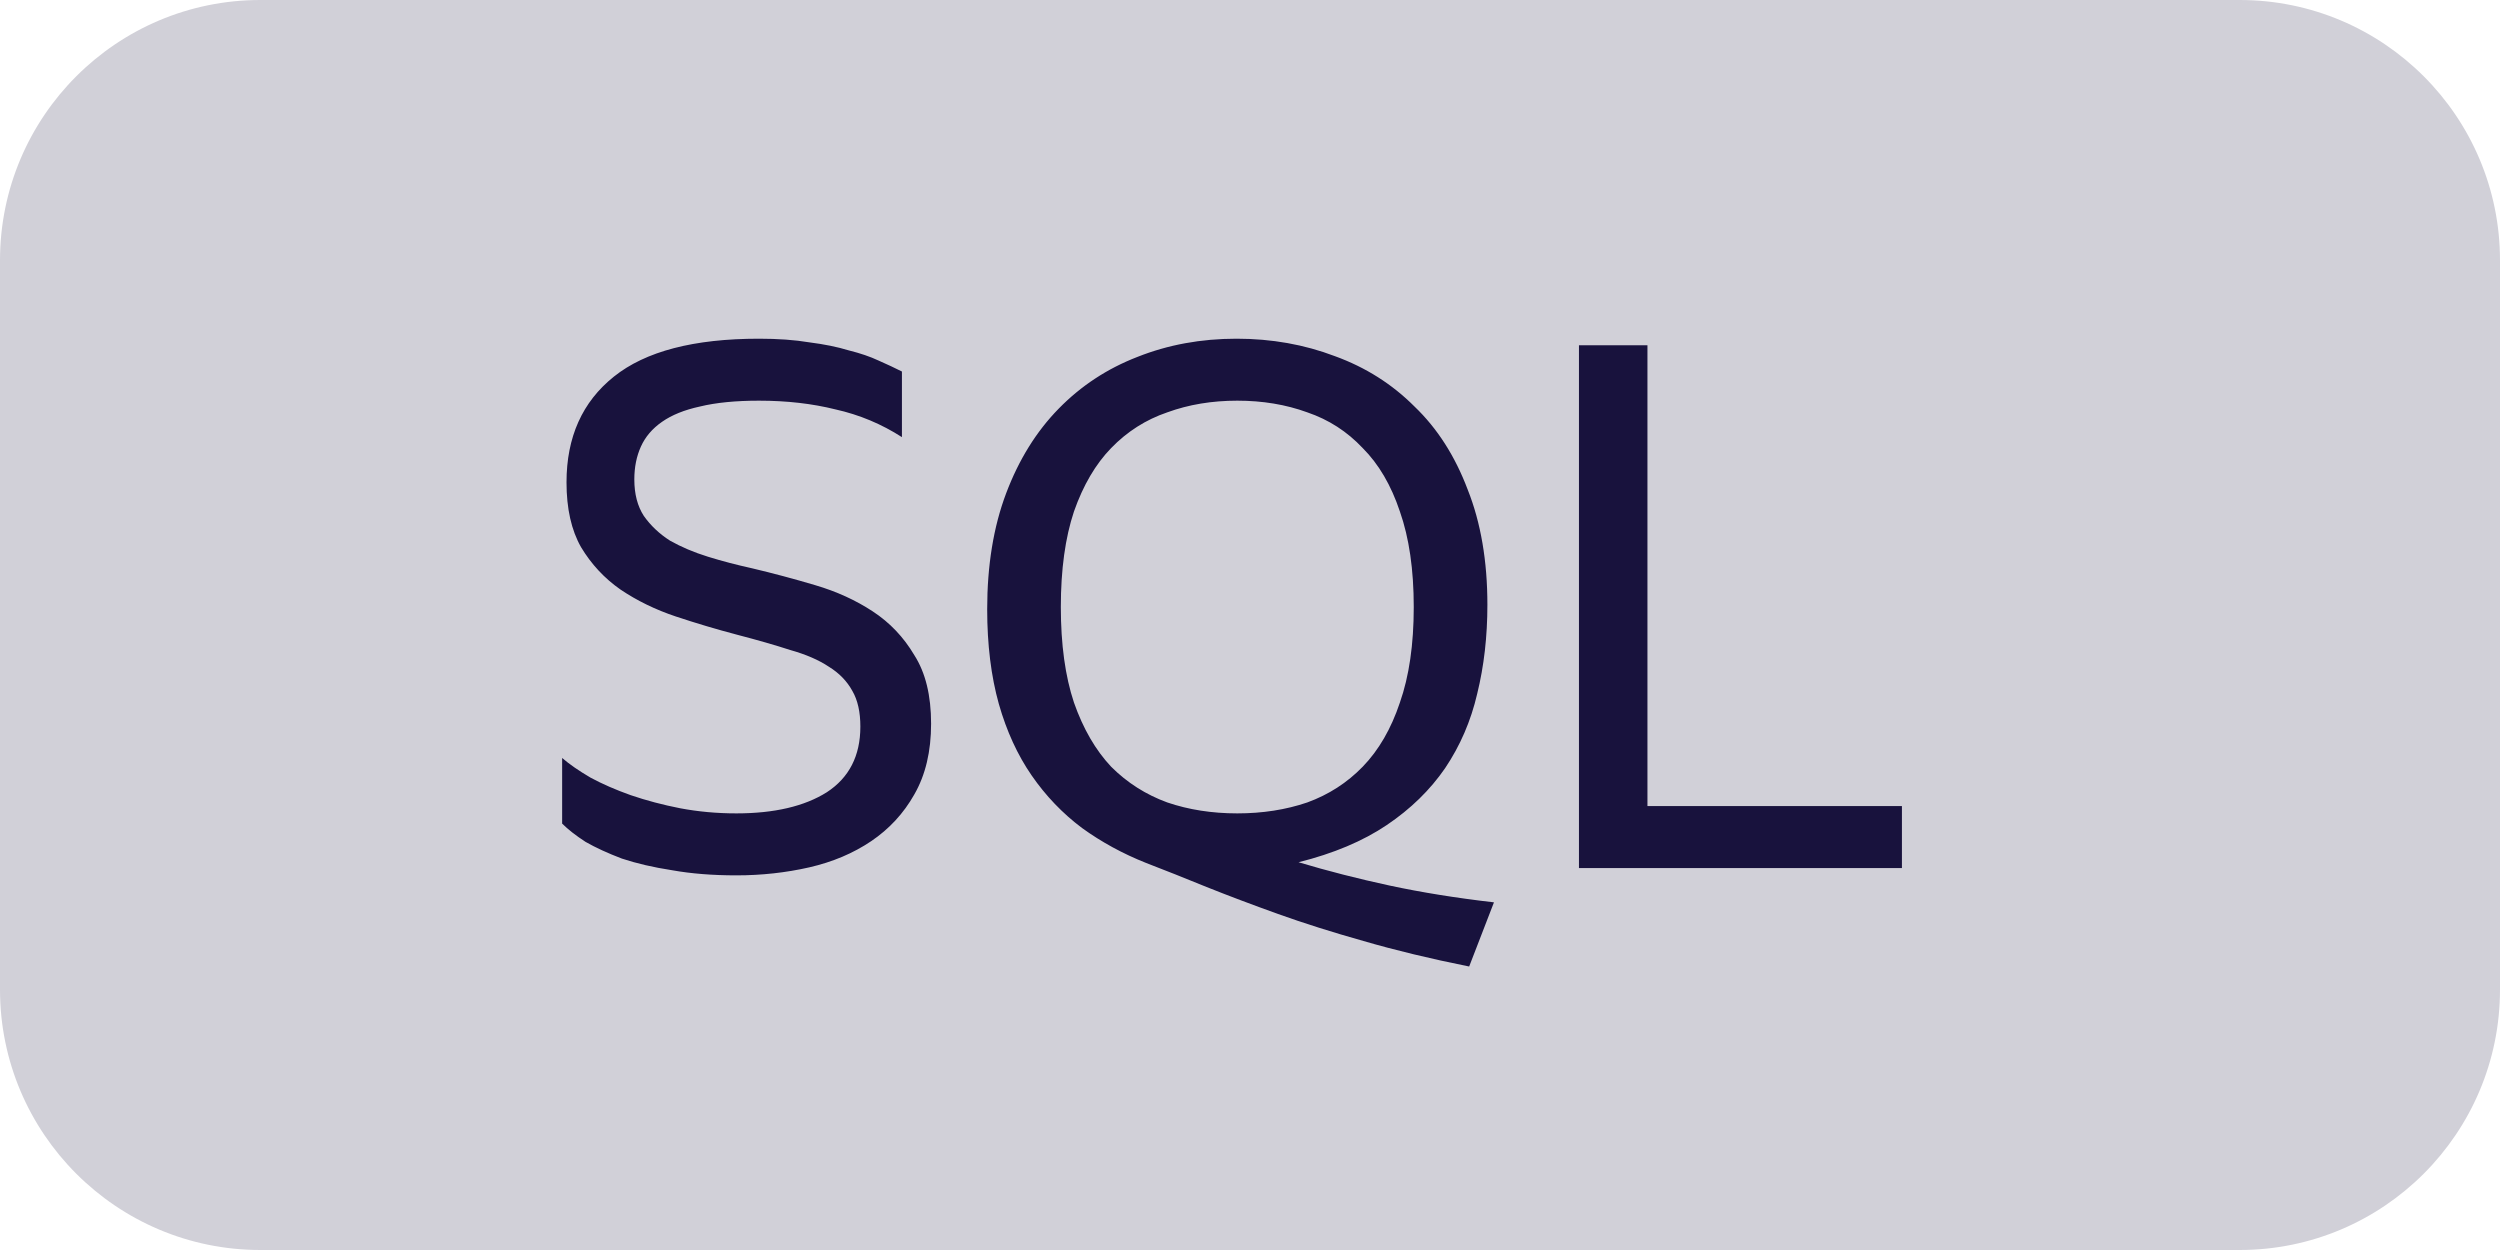 <svg width="48" height="24" viewBox="0 0 48 24" fill="none" xmlns="http://www.w3.org/2000/svg">
<path d="M0 5C0 2.239 2.239 0 5 0H43C45.761 0 48 2.239 48 5V19C48 21.761 45.761 24 43 24H5C2.239 24 0 21.761 0 19V5Z" fill="#D1D0D8"/>
<path d="M14.139 16.807C13.682 16.807 13.271 16.774 12.907 16.709C12.543 16.653 12.221 16.578 11.941 16.485C11.67 16.382 11.437 16.275 11.241 16.163C11.054 16.041 10.905 15.925 10.793 15.813V14.553C10.933 14.674 11.115 14.8 11.339 14.931C11.563 15.052 11.82 15.164 12.109 15.267C12.408 15.369 12.725 15.453 13.061 15.519C13.406 15.584 13.766 15.617 14.139 15.617C14.867 15.617 15.446 15.481 15.875 15.211C16.304 14.931 16.519 14.511 16.519 13.951C16.519 13.671 16.468 13.442 16.365 13.265C16.262 13.078 16.113 12.924 15.917 12.803C15.721 12.672 15.474 12.565 15.175 12.481C14.886 12.387 14.545 12.289 14.153 12.187C13.761 12.084 13.369 11.967 12.977 11.837C12.585 11.706 12.23 11.533 11.913 11.319C11.605 11.104 11.353 10.833 11.157 10.507C10.97 10.18 10.877 9.765 10.877 9.261C10.877 8.393 11.18 7.716 11.787 7.231C12.394 6.745 13.322 6.503 14.573 6.503C14.937 6.503 15.259 6.526 15.539 6.573C15.828 6.61 16.08 6.661 16.295 6.727C16.519 6.783 16.71 6.848 16.869 6.923C17.037 6.997 17.186 7.067 17.317 7.133V8.393C16.925 8.141 16.5 7.963 16.043 7.861C15.595 7.749 15.105 7.693 14.573 7.693C14.125 7.693 13.747 7.73 13.439 7.805C13.14 7.87 12.898 7.968 12.711 8.099C12.524 8.229 12.389 8.388 12.305 8.575C12.221 8.761 12.179 8.971 12.179 9.205C12.179 9.485 12.24 9.718 12.361 9.905C12.492 10.091 12.66 10.25 12.865 10.381C13.08 10.502 13.322 10.605 13.593 10.689C13.864 10.773 14.148 10.847 14.447 10.913C14.839 11.006 15.24 11.113 15.651 11.235C16.062 11.356 16.43 11.524 16.757 11.739C17.084 11.953 17.35 12.233 17.555 12.579C17.77 12.915 17.877 13.353 17.877 13.895C17.877 14.427 17.77 14.879 17.555 15.253C17.35 15.617 17.074 15.915 16.729 16.149C16.384 16.382 15.987 16.55 15.539 16.653C15.091 16.755 14.624 16.807 14.139 16.807ZM28.208 18.557C27.461 18.407 26.785 18.244 26.178 18.067C25.581 17.899 25.035 17.726 24.54 17.549C24.045 17.371 23.588 17.199 23.168 17.031C22.757 16.863 22.37 16.709 22.006 16.569C21.558 16.391 21.147 16.167 20.774 15.897C20.401 15.617 20.079 15.281 19.808 14.889C19.537 14.497 19.327 14.039 19.178 13.517C19.029 12.985 18.954 12.378 18.954 11.697C18.954 10.857 19.075 10.115 19.318 9.471C19.561 8.827 19.897 8.285 20.326 7.847C20.755 7.408 21.259 7.077 21.838 6.853C22.426 6.619 23.061 6.503 23.742 6.503C24.414 6.503 25.044 6.615 25.632 6.839C26.22 7.053 26.729 7.375 27.158 7.805C27.597 8.225 27.937 8.757 28.18 9.401C28.432 10.035 28.558 10.773 28.558 11.613C28.558 12.219 28.493 12.789 28.362 13.321C28.241 13.843 28.035 14.319 27.746 14.749C27.457 15.169 27.083 15.533 26.626 15.841C26.169 16.149 25.604 16.387 24.932 16.555C25.492 16.723 26.075 16.872 26.682 17.003C27.289 17.133 27.956 17.241 28.684 17.325L28.208 18.557ZM23.756 15.617C24.241 15.617 24.689 15.547 25.1 15.407C25.511 15.257 25.865 15.029 26.164 14.721C26.472 14.403 26.71 13.993 26.878 13.489C27.055 12.985 27.144 12.373 27.144 11.655C27.144 10.936 27.055 10.325 26.878 9.821C26.71 9.317 26.472 8.911 26.164 8.603C25.865 8.285 25.511 8.057 25.1 7.917C24.689 7.767 24.241 7.693 23.756 7.693C23.271 7.693 22.823 7.767 22.412 7.917C22.001 8.057 21.642 8.285 21.334 8.603C21.035 8.911 20.797 9.317 20.62 9.821C20.452 10.325 20.368 10.936 20.368 11.655C20.368 12.373 20.452 12.985 20.62 13.489C20.797 13.993 21.035 14.403 21.334 14.721C21.642 15.029 22.001 15.257 22.412 15.407C22.823 15.547 23.271 15.617 23.756 15.617ZM36.517 16.667H30.316V6.629H31.631V15.477H36.517V16.667Z" fill="#18123D"/>
</svg>
